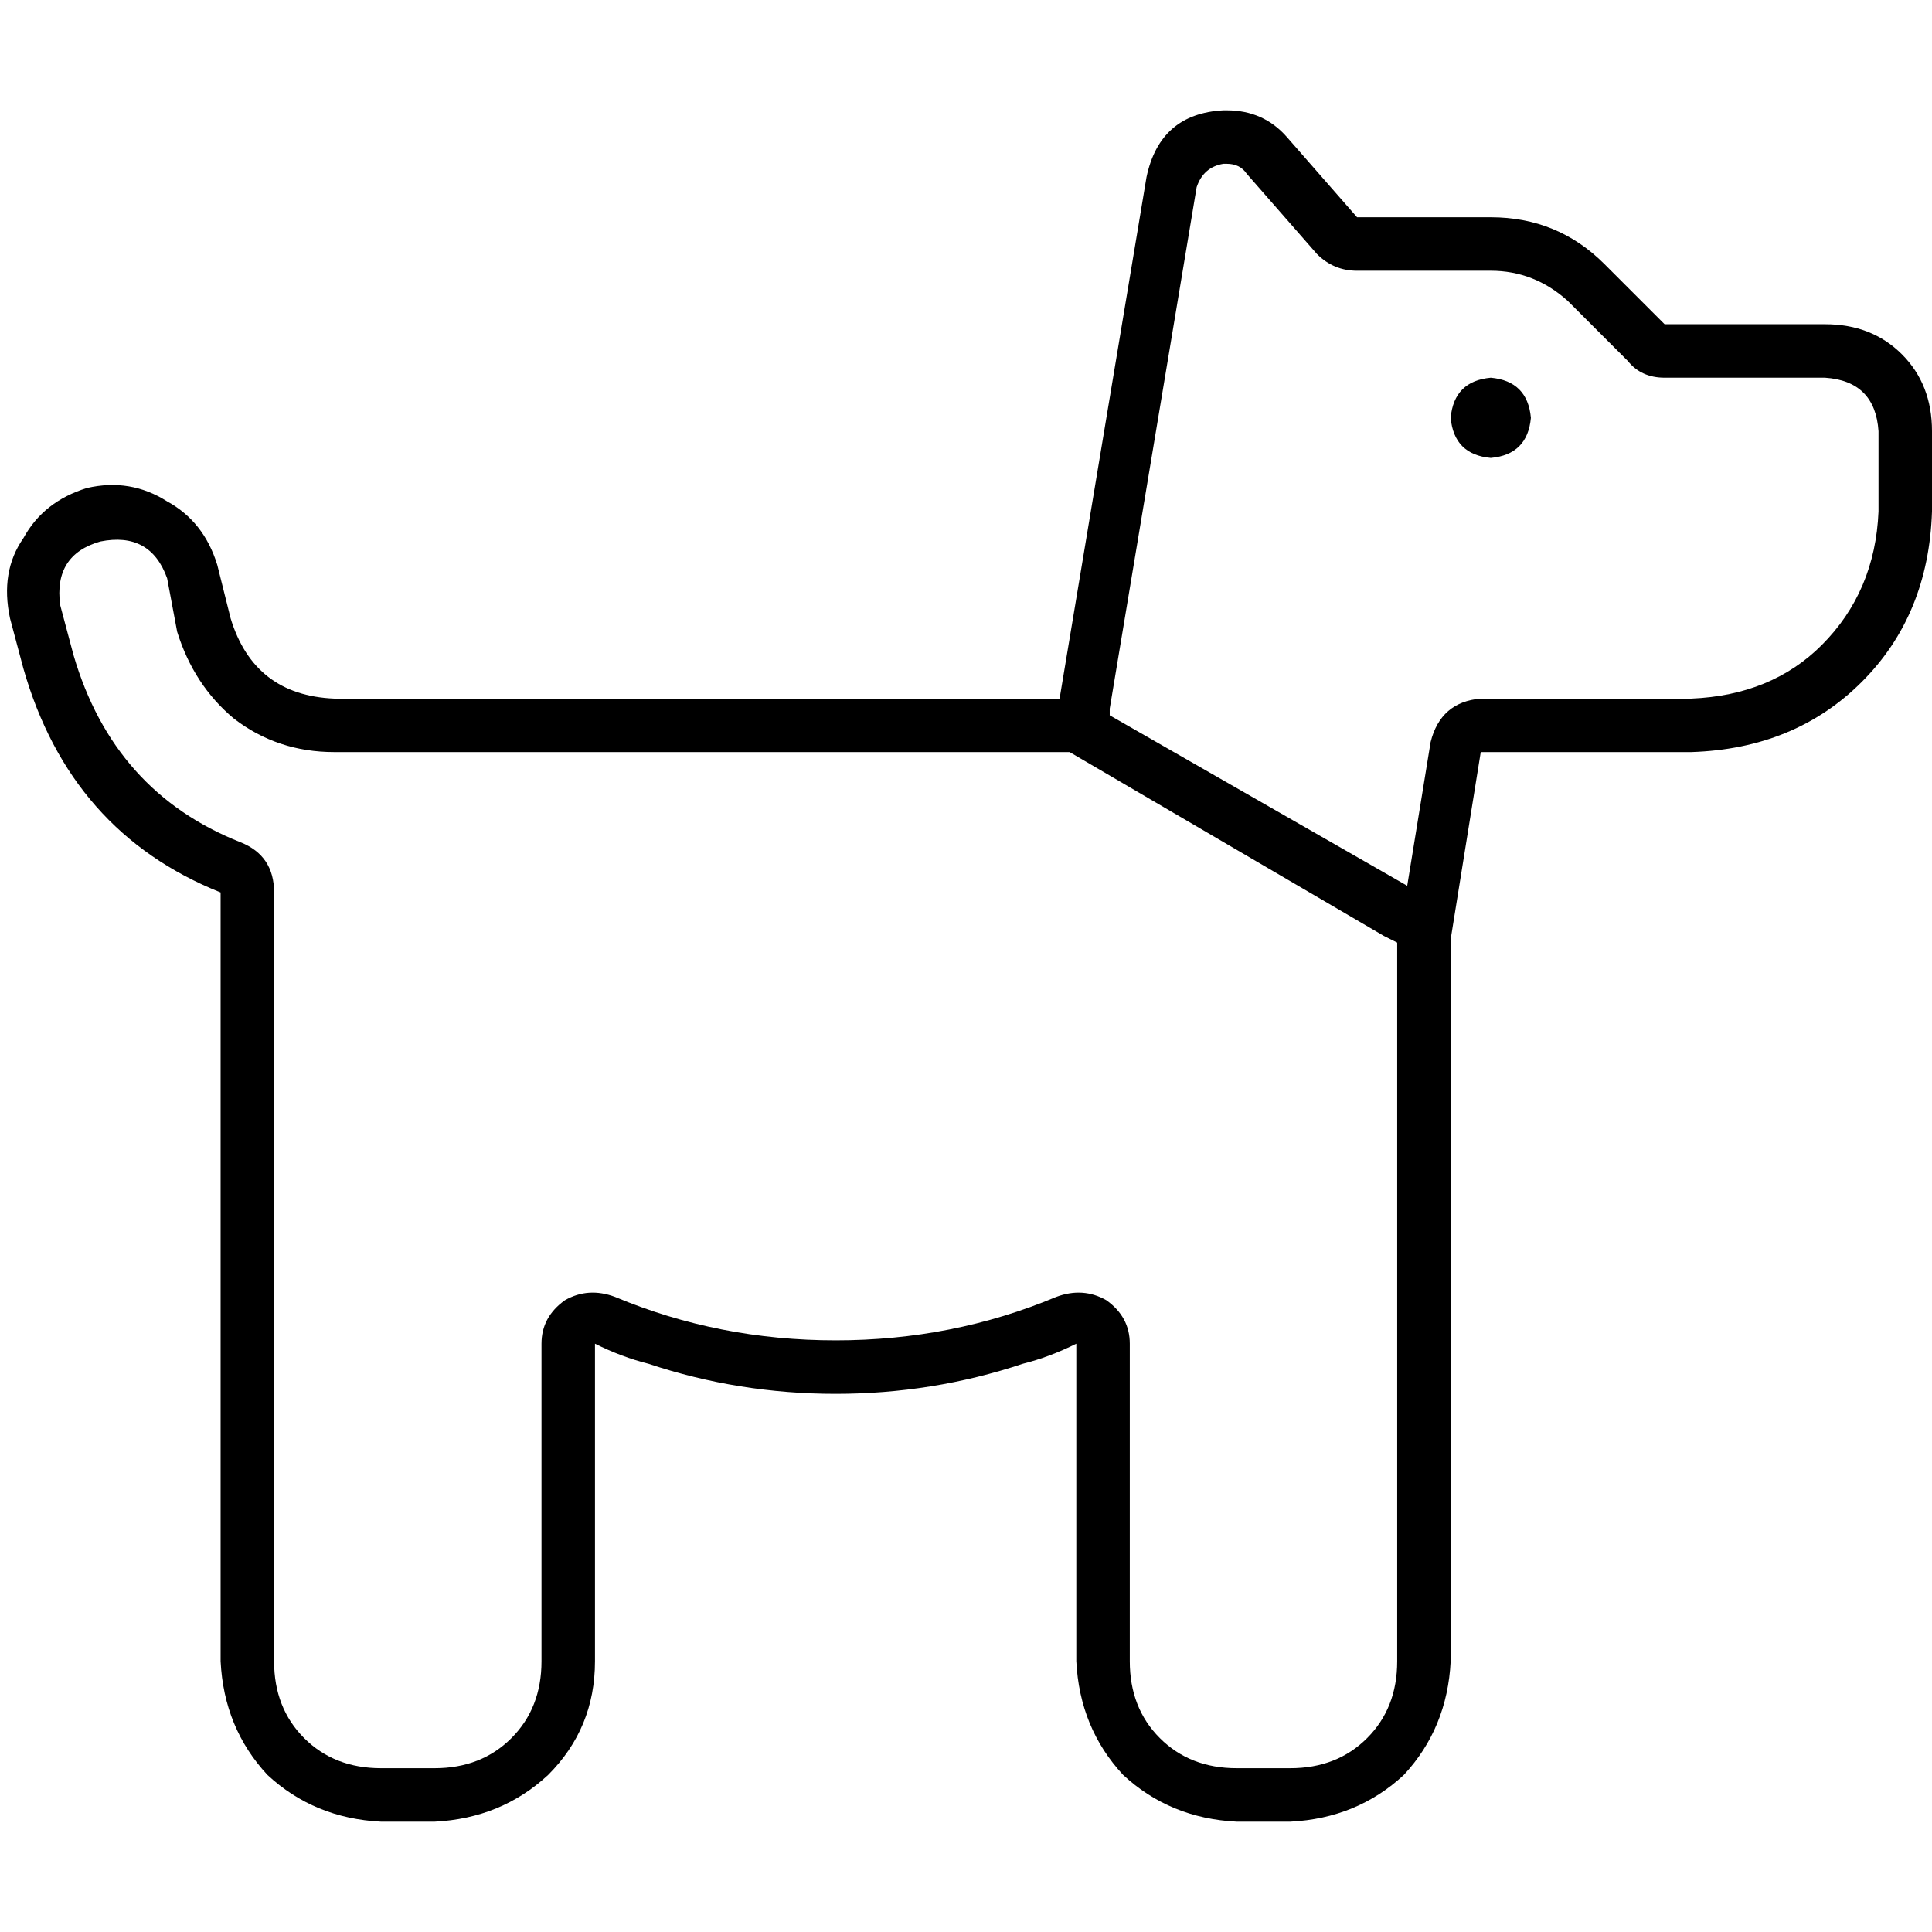 <svg xmlns="http://www.w3.org/2000/svg" viewBox="0 0 512 512">
  <path d="M 366.727 248.028 L 370.27 249.799 L 366.727 248.028 L 370.27 249.799 L 370.27 440.249 L 370.27 440.249 Q 370.27 452.651 362.298 460.623 Q 354.325 468.595 341.924 468.595 L 327.751 468.595 L 327.751 468.595 Q 315.349 468.595 307.377 460.623 Q 299.405 452.651 299.405 440.249 L 299.405 356.097 L 299.405 356.097 Q 299.405 349.01 293.204 344.581 Q 287.003 341.038 279.917 343.696 Q 252.457 355.211 221.453 355.211 Q 190.45 355.211 162.99 343.696 Q 155.903 341.038 149.702 344.581 Q 143.502 349.01 143.502 356.097 L 143.502 440.249 L 143.502 440.249 Q 143.502 452.651 135.529 460.623 Q 127.557 468.595 115.156 468.595 L 100.983 468.595 L 100.983 468.595 Q 88.581 468.595 80.609 460.623 Q 72.637 452.651 72.637 440.249 L 72.637 236.512 L 72.637 236.512 Q 72.637 226.768 63.779 223.225 Q 30.118 209.938 19.488 173.619 L 15.945 160.332 L 15.945 160.332 Q 14.173 147.045 26.574 143.502 Q 39.862 140.844 44.291 153.246 L 46.948 167.419 L 46.948 167.419 Q 51.377 181.592 62.007 190.45 Q 73.522 199.308 88.581 199.308 L 129.329 199.308 L 280.803 199.308 Q 281.689 199.308 283.46 199.308 L 366.727 248.028 L 366.727 248.028 Z M 379.128 196.651 L 372.927 234.74 L 379.128 196.651 L 372.927 234.74 L 294.09 189.564 L 294.09 189.564 Q 294.09 188.678 294.09 187.792 Q 294.09 187.792 294.09 187.792 L 317.121 49.606 L 317.121 49.606 Q 318.893 44.291 324.208 43.405 L 325.093 43.405 L 325.093 43.405 Q 328.637 43.405 330.408 46.062 L 349.01 67.322 L 349.01 67.322 Q 353.439 71.751 359.64 71.751 L 395.073 71.751 L 395.073 71.751 Q 406.588 71.751 415.446 79.723 L 431.391 95.668 L 431.391 95.668 Q 434.934 100.097 441.135 100.097 L 483.654 100.097 L 483.654 100.097 Q 496.941 100.983 497.827 114.27 L 497.827 135.529 L 497.827 135.529 Q 496.941 156.789 482.768 170.962 Q 469.481 184.249 448.221 185.135 L 412.789 185.135 L 392.415 185.135 Q 381.785 186.021 379.128 196.651 L 379.128 196.651 Z M 285.232 372.042 L 285.232 440.249 L 285.232 372.042 L 285.232 440.249 Q 286.118 457.965 297.633 470.367 Q 310.035 481.882 327.751 482.768 L 341.924 482.768 L 341.924 482.768 Q 359.64 481.882 372.042 470.367 Q 383.557 457.965 384.443 440.249 L 384.443 248.913 L 384.443 248.913 L 392.415 199.308 L 392.415 199.308 L 412.789 199.308 L 448.221 199.308 Q 475.682 198.422 493.398 180.706 Q 511.114 162.99 512 135.529 L 512 114.27 L 512 114.27 Q 512 101.869 504.028 93.896 Q 496.055 85.924 483.654 85.924 L 441.135 85.924 L 441.135 85.924 L 425.19 69.979 L 425.19 69.979 Q 412.789 57.578 395.073 57.578 L 359.64 57.578 L 359.64 57.578 L 341.038 36.318 L 341.038 36.318 Q 334.837 29.232 325.093 29.232 L 324.208 29.232 L 324.208 29.232 Q 307.377 30.118 303.834 46.948 L 280.803 185.135 L 280.803 185.135 L 136.415 185.135 L 88.581 185.135 Q 67.322 184.249 61.121 163.875 L 57.578 149.702 L 57.578 149.702 Q 54.035 138.187 44.291 132.872 Q 34.547 126.671 23.031 129.329 Q 11.516 132.872 6.201 142.616 Q 0 151.474 2.657 163.875 L 6.201 177.163 L 6.201 177.163 Q 18.602 220.567 58.464 236.512 L 58.464 440.249 L 58.464 440.249 Q 59.349 457.965 70.865 470.367 Q 83.266 481.882 100.983 482.768 L 115.156 482.768 L 115.156 482.768 Q 132.872 481.882 145.273 470.367 Q 157.675 457.965 157.675 440.249 L 157.675 372.042 L 157.675 372.042 L 157.675 356.097 L 157.675 356.097 Q 164.761 359.64 171.848 361.412 Q 195.765 369.384 221.453 369.384 Q 247.142 369.384 271.059 361.412 Q 278.145 359.64 285.232 356.097 L 285.232 372.042 L 285.232 372.042 Z M 395.073 121.356 Q 404.817 120.471 405.702 110.727 Q 404.817 100.983 395.073 100.097 Q 385.329 100.983 384.443 110.727 Q 385.329 120.471 395.073 121.356 L 395.073 121.356 Z" />
</svg>
